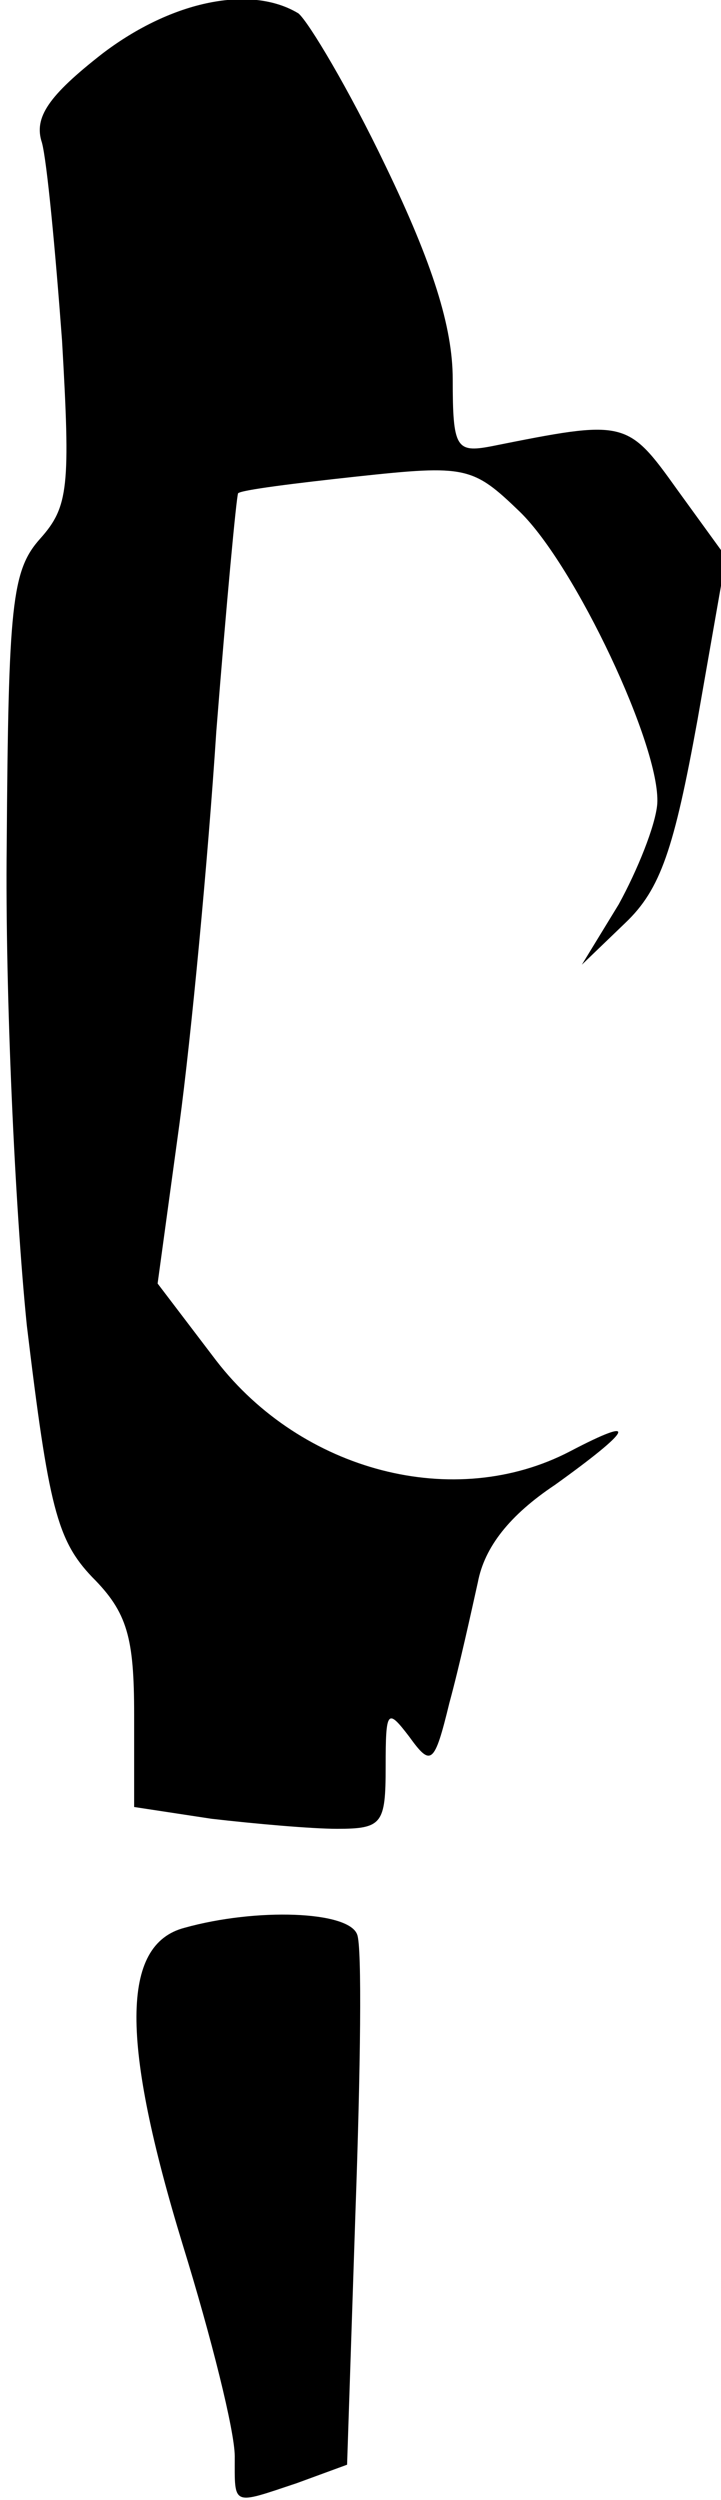 <?xml version="1.0" standalone="no"?>
<!DOCTYPE svg PUBLIC "-//W3C//DTD SVG 20010904//EN"
 "http://www.w3.org/TR/2001/REC-SVG-20010904/DTD/svg10.dtd">
<svg version="1.0" xmlns="http://www.w3.org/2000/svg"
 width="43pt" height="149pt" viewBox="0 0 43 149"
 preserveAspectRatio="xMidYMid meet">
<g transform="translate(0,149) scale(0.1,-0.1)"
fill="#000000" stroke="none">
<path fill="#000000" stroke="none" d="M61 1458 c-32 -25 -41 -38 -36 -53 3
-11 8 -64 12 -118 5 -87 4 -99 -13 -118 -17 -19 -19 -39 -20 -183 -1 -88 5
-217 12 -286 13 -108 18 -128 39 -150 21 -21 25 -36 25 -82 l0 -55 46 -7 c26
-3 60 -6 75 -6 27 0 29 3 29 37 0 34 1 35 14 18 13 -18 15 -17 24 20 6 22 13
54 17 72 4 21 19 40 46 58 46 33 51 42 9 20 -69 -36 -160 -12 -211 54 l-35 46
13 95 c7 52 17 157 22 234 6 76 12 140 13 142 2 2 34 6 71 10 65 7 69 6 97
-21 33 -32 84 -140 82 -174 -1 -13 -12 -40 -23 -60 l-22 -36 26 25 c21 20 29
44 43 121 l17 97 -29 40 c-30 42 -31 42 -111 26 -21 -4 -23 -1 -23 40 0 31
-12 69 -40 127 -22 46 -46 86 -52 91 -28 17 -75 8 -117 -24z"/>
<path fill="#000000" stroke="none" d="M110 341 c-38 -10 -38 -68 -1 -189 17
-55 31 -111 31 -126 0 -30 -2 -29 37 -16 l30 11 5 151 c3 84 4 158 1 165 -5
14 -60 16 -103 4z"/>
</g>
</svg>
